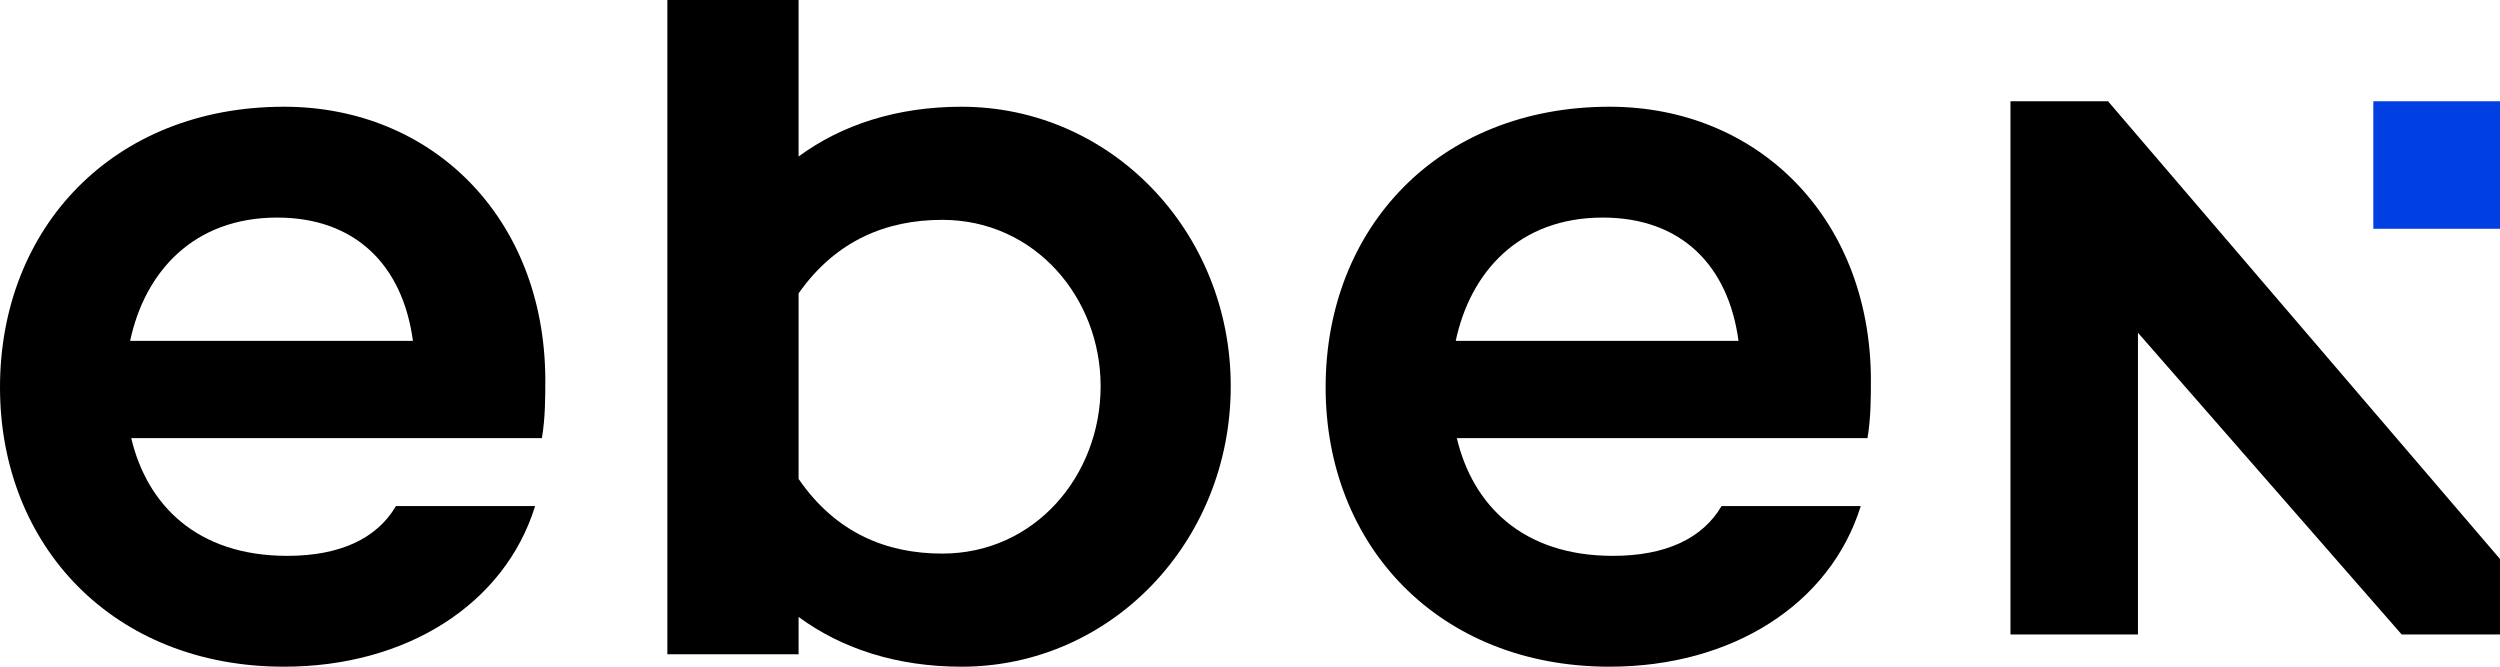 <?xml version="1.0" encoding="utf-8"?>
<!-- Generator: Adobe Illustrator 16.0.0, SVG Export Plug-In . SVG Version: 6.00 Build 0)  -->
<!DOCTYPE svg PUBLIC "-//W3C//DTD SVG 1.1//EN" "http://www.w3.org/Graphics/SVG/1.1/DTD/svg11.dtd">
<svg version="1.1" id="Layer_1" xmlns="http://www.w3.org/2000/svg" xmlns:xlink="http://www.w3.org/1999/xlink" x="0px" y="0px"
	 width="662.566px" height="176.694px" viewBox="0 0 662.566 176.694" enable-background="new 0 0 662.566 176.694"
	 xml:space="preserve">
<g>
	<path d="M34.483,90.347h74.954c-2.7-20.098-15.288-32.684-35.979-32.684C51.279,57.664,38.378,72.05,34.483,90.347 M143.617,116.12
		h-0.295H34.782c4.197,17.697,17.388,31.197,41.372,31.197c13.797,0,23.688-4.497,28.784-13.191h36.884
		c-8.096,26.082-34.18,42.568-66.563,42.568C29.987,176.694,0,144.625,0,102.643c0-42.288,29.987-74.355,75.259-74.355
		c39.275,0,68.958,29.376,69.263,71.957C144.522,105.336,144.522,110.736,143.617,116.12"/>
	<path d="M385.803,90.347h74.948c-2.692-20.098-15.282-32.684-35.972-32.684C402.593,57.664,389.698,72.05,385.803,90.347
		 M494.934,116.12h-0.293H386.1c4.197,17.697,17.389,31.197,41.371,31.197c13.802,0,23.691-4.497,28.787-13.191h36.886
		c-8.101,26.082-34.183,42.568-66.567,42.568c-45.275,0-75.252-32.068-75.252-74.051c0-42.288,29.977-74.355,75.252-74.355
		c39.277,0,68.959,29.376,69.26,71.957C495.836,105.336,495.836,110.736,494.934,116.12"/>
	<path d="M249.723,146.715c-14.692,0-28.184-5.4-38.076-19.787V77.748c9.892-14.083,23.384-19.482,38.076-19.482
		c24.587,0,41.974,20.682,41.974,44.069C291.697,126.018,274.311,146.715,249.723,146.715 M254.822,28.288
		c-17.097,0-31.787,4.786-43.175,13.188V0h-34.78v173.399h34.78v-9.896c11.388,8.4,26.078,13.191,43.175,13.191
		c39.57,0,71.355-32.979,71.355-74.359C326.178,61.266,294.393,28.288,254.822,28.288"/>
</g>
<polygon points="532.829,26.834 532.829,168.15 566.615,168.15 566.615,88.184 636.508,168.15 662.566,168.15 662.566,148.149 
	628.99,108.938 558.682,26.834 "/>
<rect x="628.994" y="26.834" fill="#0040E3" width="33.572" height="33.798"/>
</svg>
